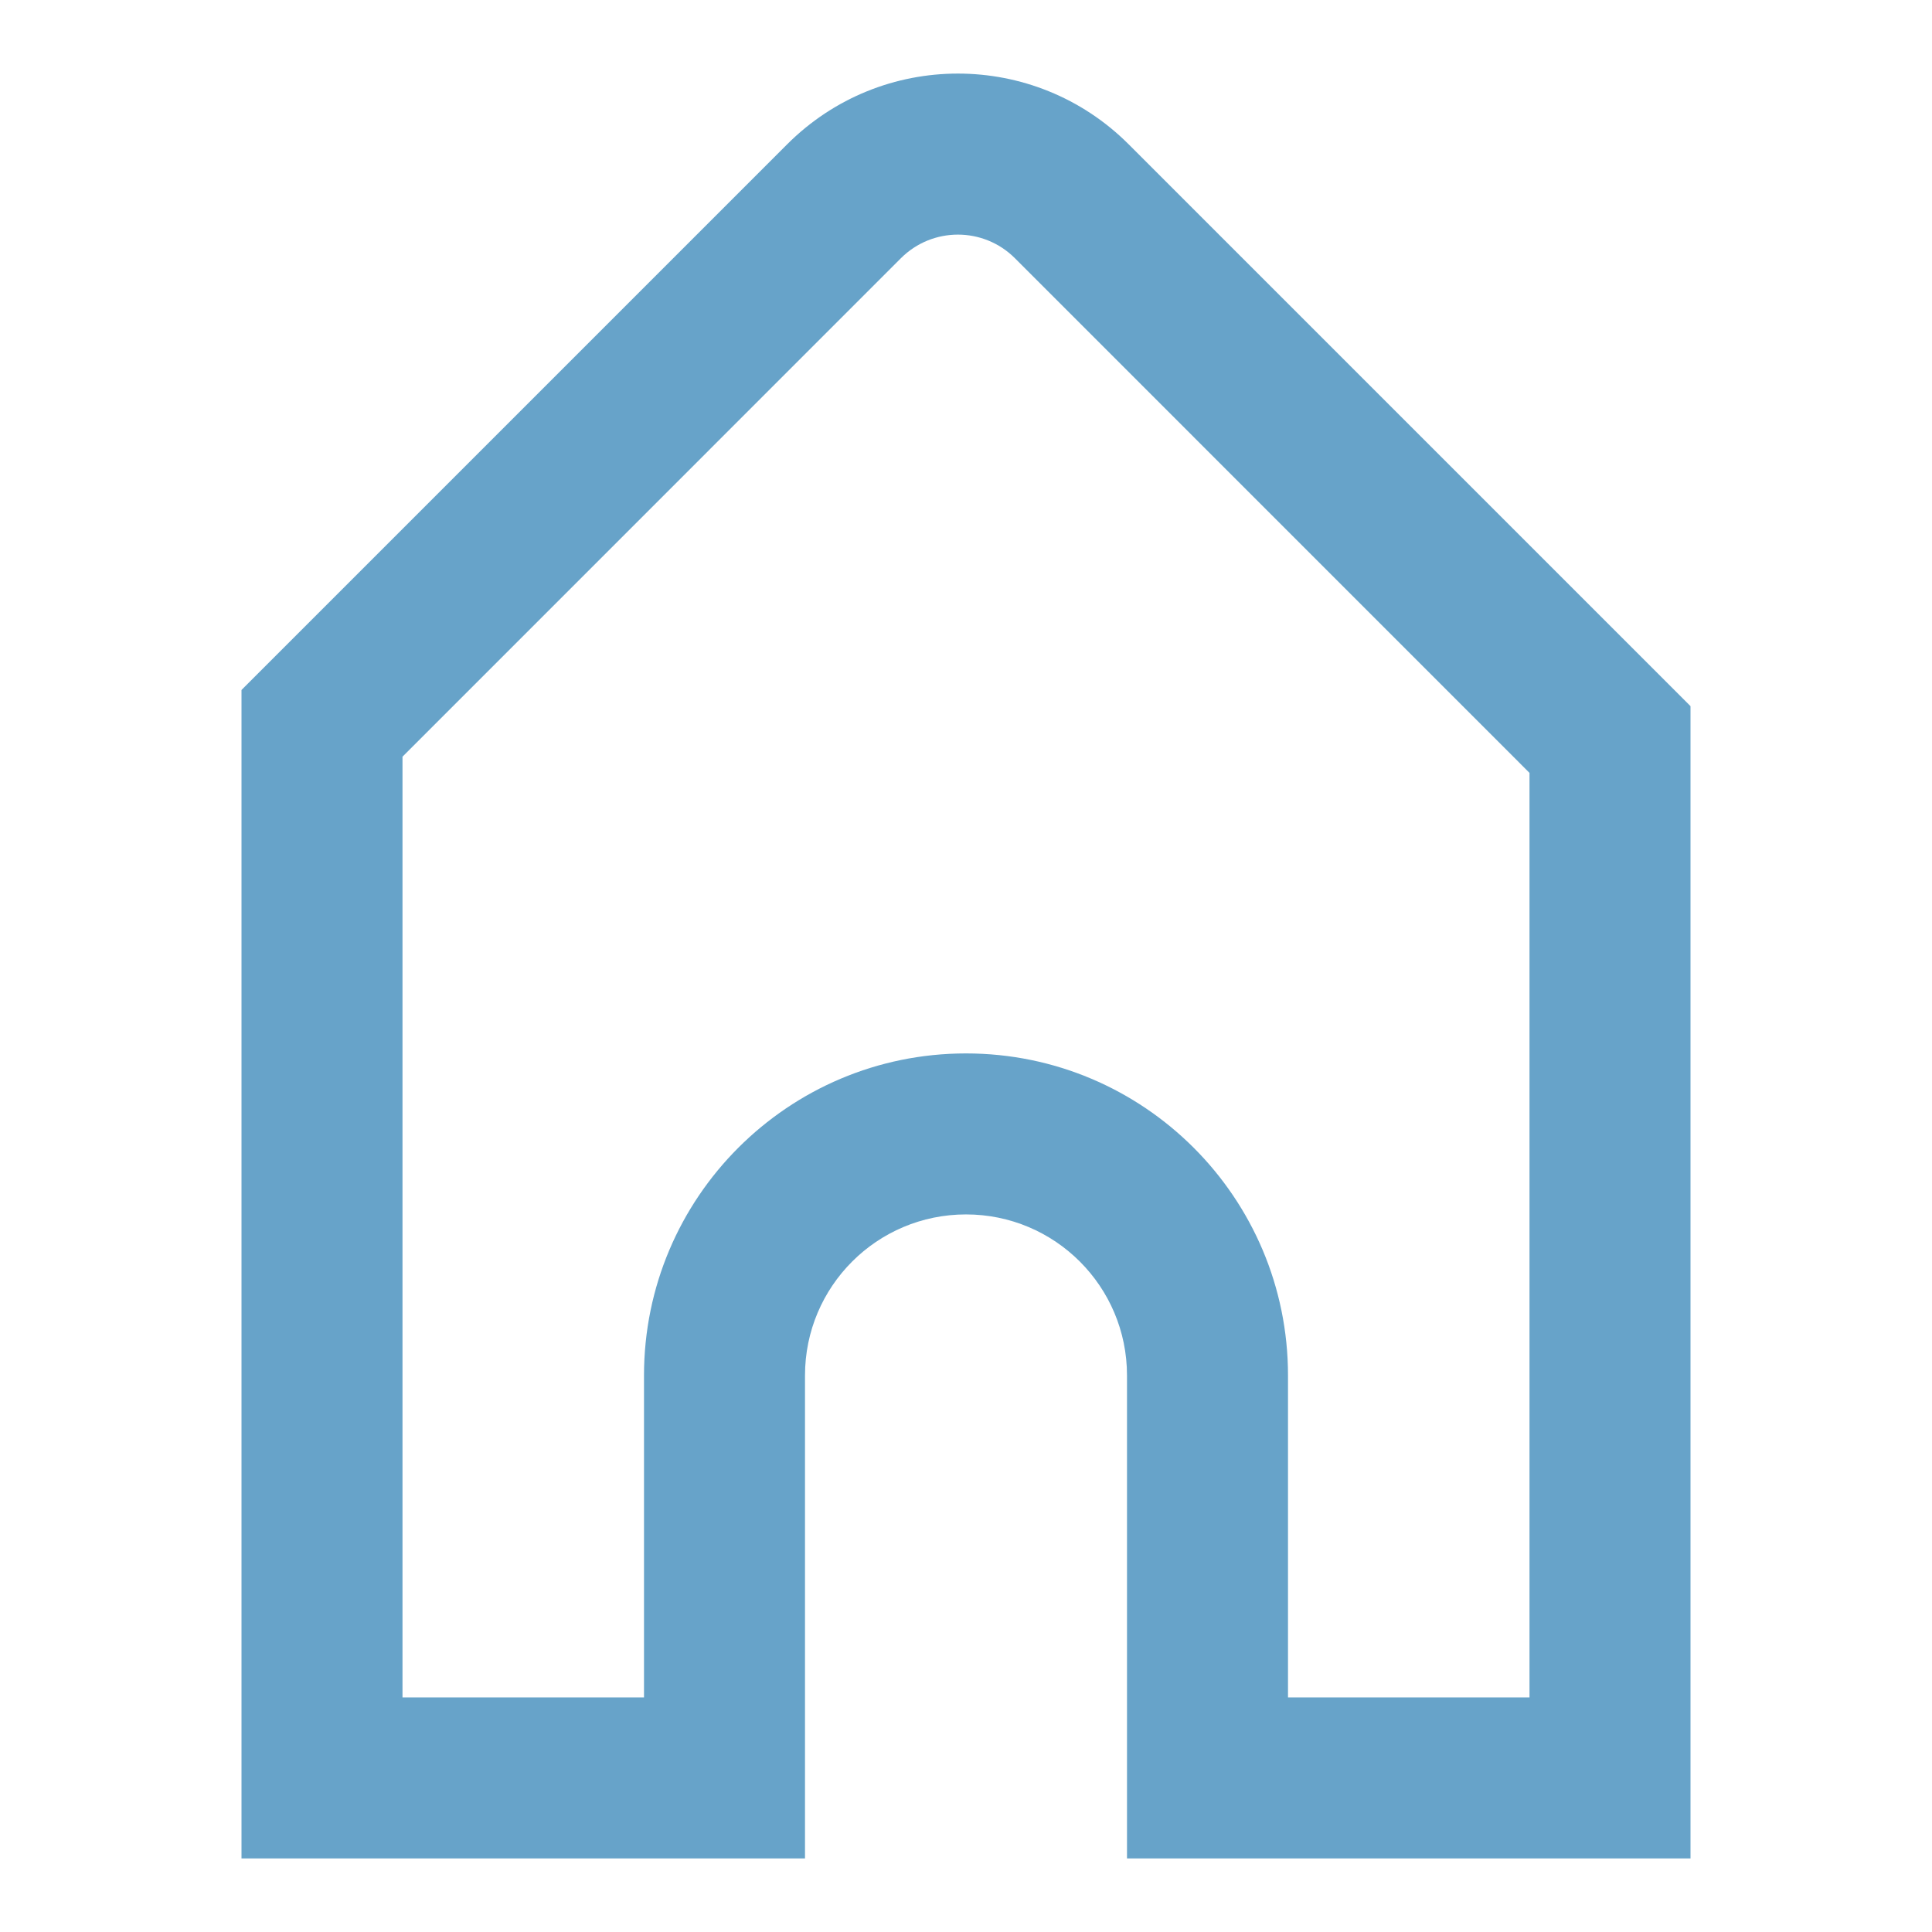 <svg
  width="24"
  height="24"
  viewBox="0 0 24 24"
  fill="none"
  xmlns="http://www.w3.org/2000/svg"
>
  <path
    fill-rule="evenodd"
    clip-rule="evenodd"
    d="M21 8.772L14.021 1.793C12.849 0.621 10.95 0.621 9.778 1.793L3 8.571V23.086H10V17.086C10 15.981 10.895 15.086 12 15.086C13.105 15.086 14 15.981 14 17.086V23.086H21V8.772ZM11.192 3.207L5 9.4V21.086H8V17.086C8 14.877 9.791 13.086 12 13.086C14.209 13.086 16 14.877 16 17.086V21.086H19V9.601L12.607 3.207C12.216 2.817 11.583 2.817 11.192 3.207Z"
    fill="#67a3c9"
  />
</svg>